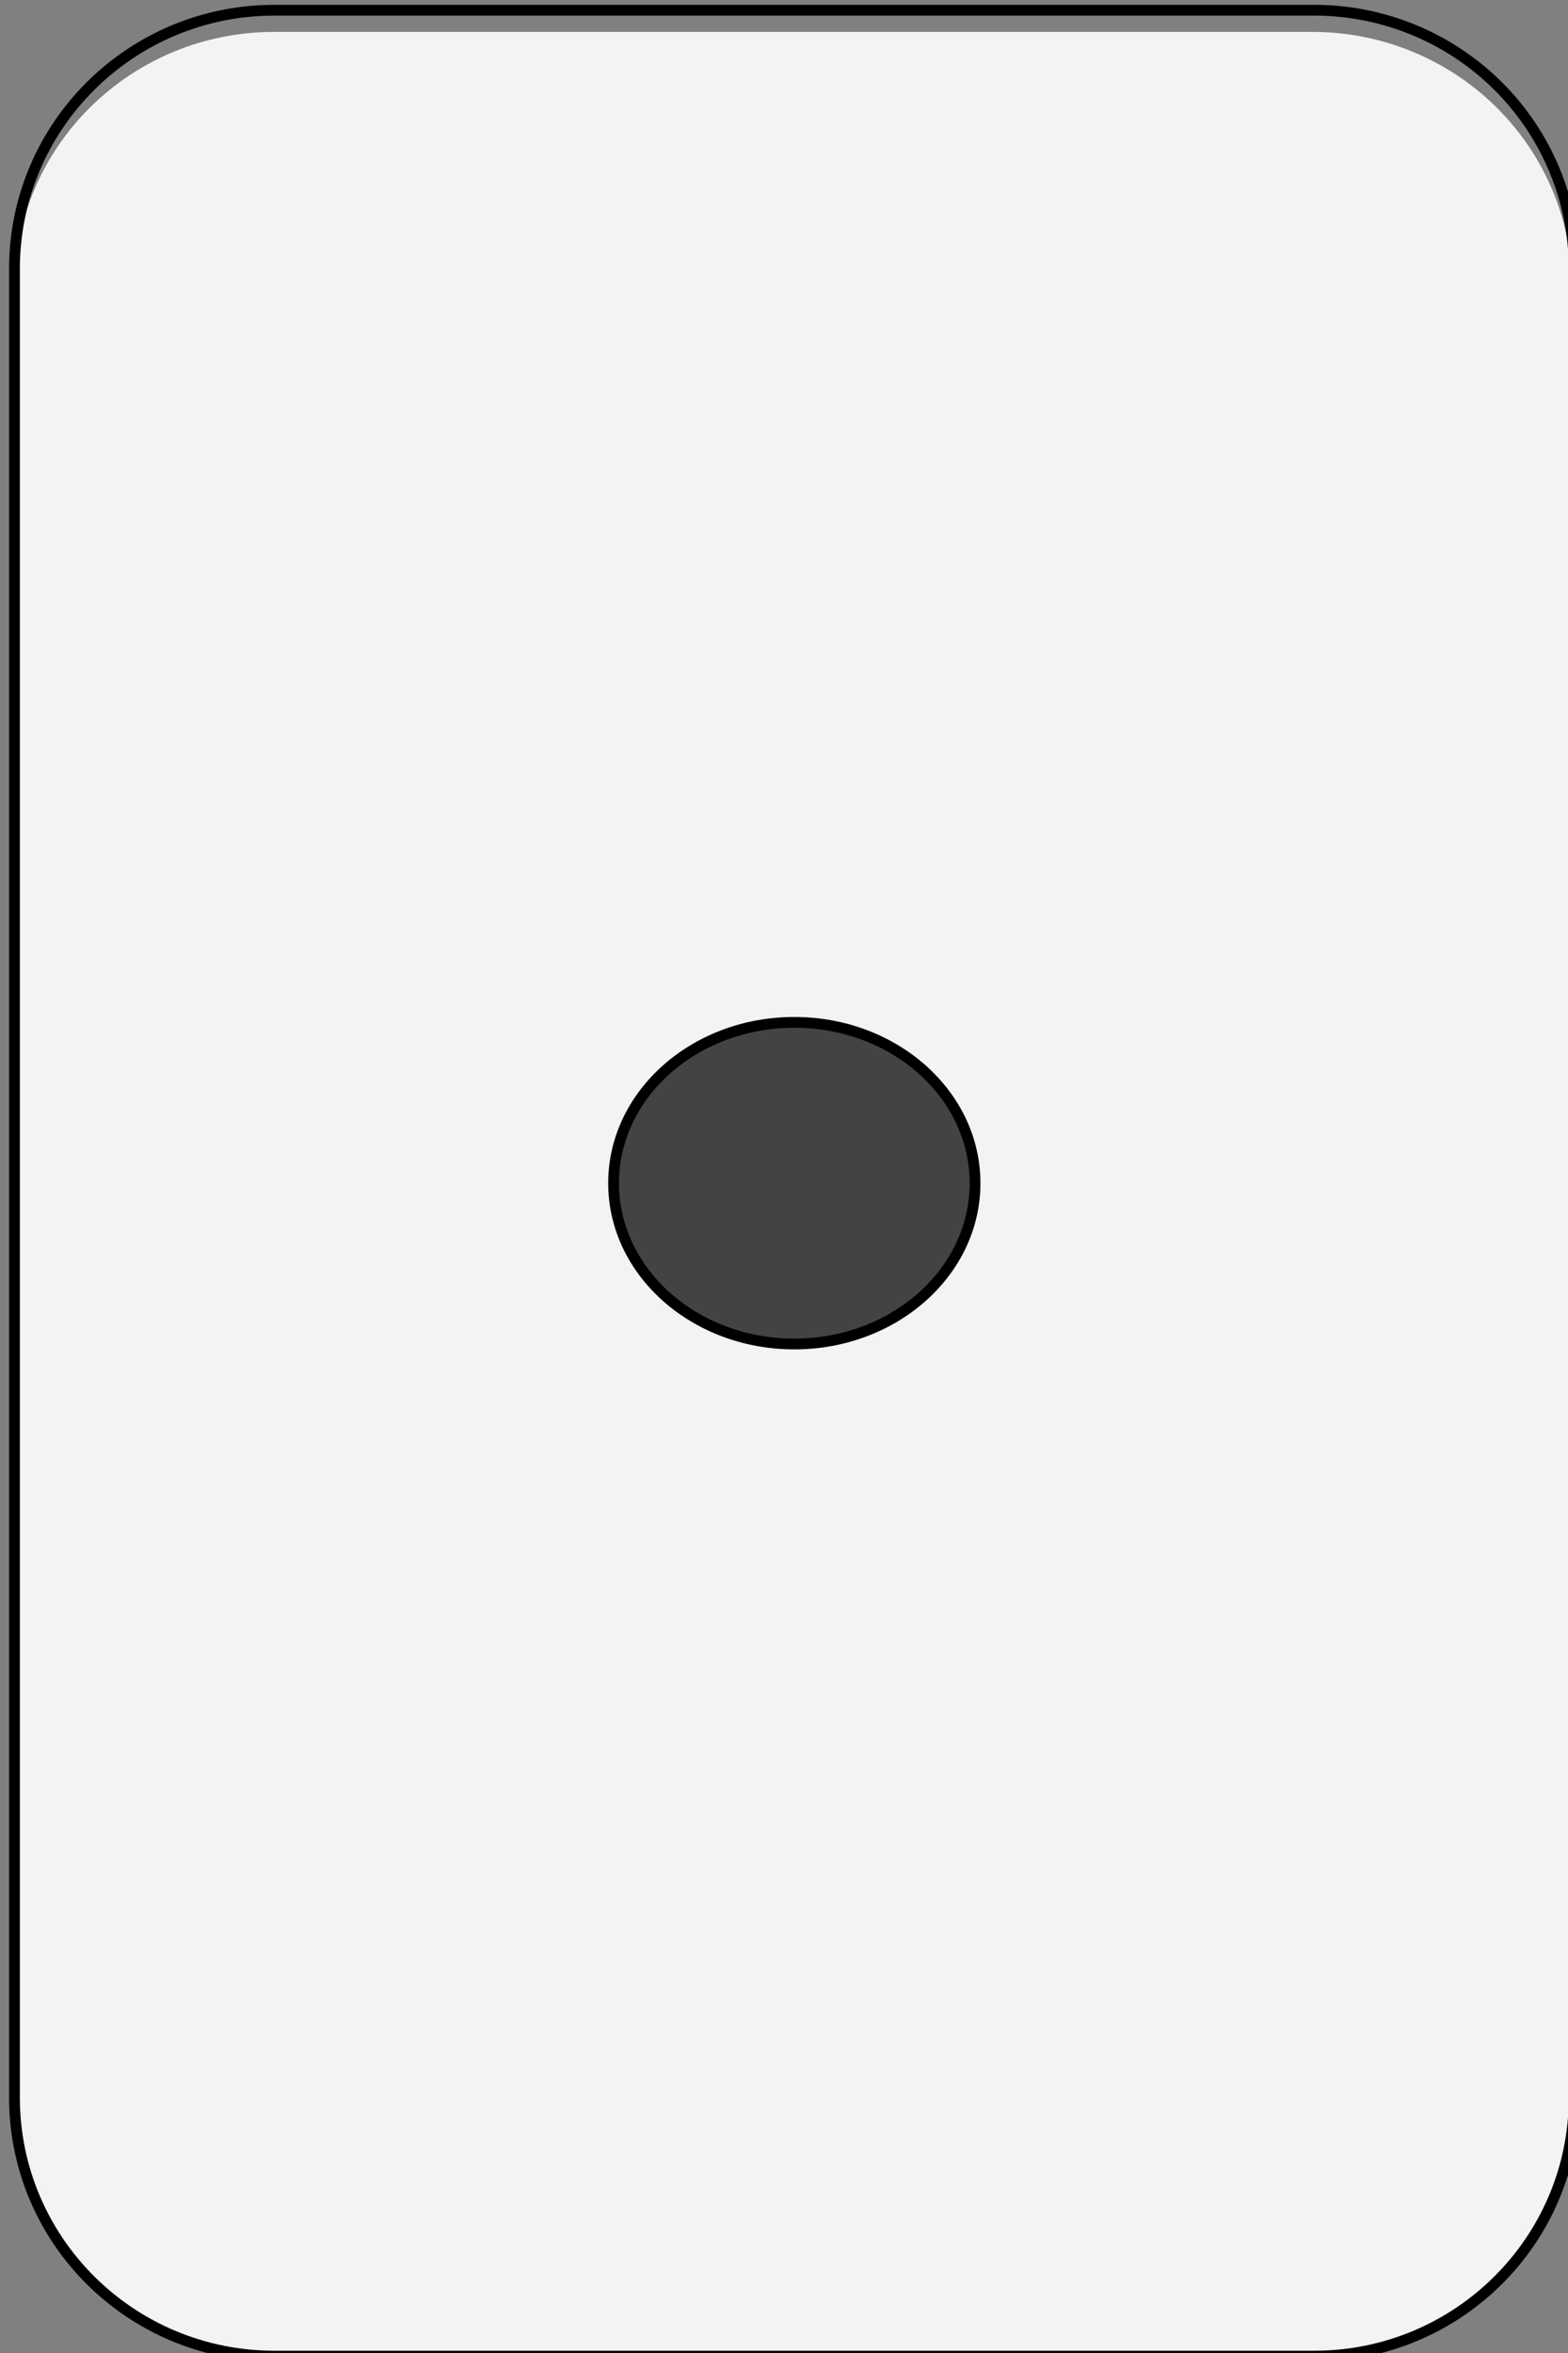 <?xml version="1.0" encoding="UTF-8" standalone="no"?>
<svg
   xmlns:dc="http://purl.org/dc/elements/1.1/"
   xmlns:cc="http://creativecommons.org/ns#"
   xmlns:rdf="http://www.w3.org/1999/02/22-rdf-syntax-ns#"
   xmlns:svg="http://www.w3.org/2000/svg"
   xmlns="http://www.w3.org/2000/svg"
   id="svg8"
   version="1.1"
   viewBox="0 0 38.1 57.15"
   height="216"
   width="144">
  <rect x="0" y="0" width="38.1" height="57.15" fill="#808080" stroke="none"/>
  <defs
     id="defs2" />
  <g
     transform="translate(0,-239.85)"
     id="layer1">
    <g
       transform="matrix(0.265,0,0,0.265,-140.096,165.669)"
       id="g4753"
       style="fill:none;stroke:none;stroke-linecap:square;stroke-miterlimit:10">
      <g
         clip-path="url(#p.0)"
         id="g4707">
        <path
           style="fill:#000000;fill-opacity:0;fill-rule:evenodd"
           d="M 0,0 H 960 V 720 H 0 Z"
           id="path4637" />
        <path
           style="fill:#f3f3f3;fill-rule:evenodd;stroke-width:0.984"
           d="m 529.992,306.335 v 0 c 0,-12.969 10.658,-23.482 23.804,-23.482 h 95.215 v 0 c 6.313,0 12.368,2.474 16.832,6.878 4.464,4.404 6.972,10.376 6.972,16.604 v 166.06 c 0,12.969 -10.658,23.482 -23.804,23.482 h -95.215 c -13.147,0 -23.804,-10.513 -23.804,-23.482 z"
           id="path4639" />
        <path
           style="fill-rule:evenodd;stroke:#000000;stroke-width:0.989;stroke-linecap:butt;stroke-linejoin:round"
           d="m 529.992,304.566 v 0 c 0,-13.09 10.672,-23.701 23.836,-23.701 h 95.34 v 0 c 6.322,0 12.384,2.497 16.854,6.942 4.47,4.445 6.981,10.473 6.981,16.759 v 167.609 c 0,13.09 -10.672,23.701 -23.836,23.701 h -95.34 c -13.164,0 -23.836,-10.611 -23.836,-23.701 z"
           id="path4641" />
        <g
           transform="translate(-17.008)"
           id="g4805">
          <g
             transform="translate(-3.3694403e-7,24.841)"
             id="g4815">
            <g
               transform="translate(34.016,5.3953865e-6)"
               id="g4829">
              <path
                 id="path4647"
                 d="m 567.917,363.53 v 0 c 0,-8.14 7.42,-14.739 16.572,-14.739 v 0 c 9.153,0 16.572,6.599 16.572,14.739 v 0 c 0,8.14 -7.42,14.739 -16.572,14.739 v 0 c -9.153,0 -16.572,-6.599 -16.572,-14.739 z"
                 style="fill:#434343;fill-rule:evenodd;stroke-width:0.989" />
              <path
                 id="path4649"
                 d="m 567.917,363.53 v 0 c 0,-8.14 7.42,-14.739 16.572,-14.739 v 0 c 9.153,0 16.572,6.599 16.572,14.739 v 0 c 0,8.14 -7.42,14.739 -16.572,14.739 v 0 c -9.153,0 -16.572,-6.599 -16.572,-14.739 z"
                 style="fill-rule:evenodd;stroke:#000000;stroke-width:0.989;stroke-linecap:butt;stroke-linejoin:round" />
            </g>
          </g>
        </g>
      </g>
    </g>
  </g>
</svg>
